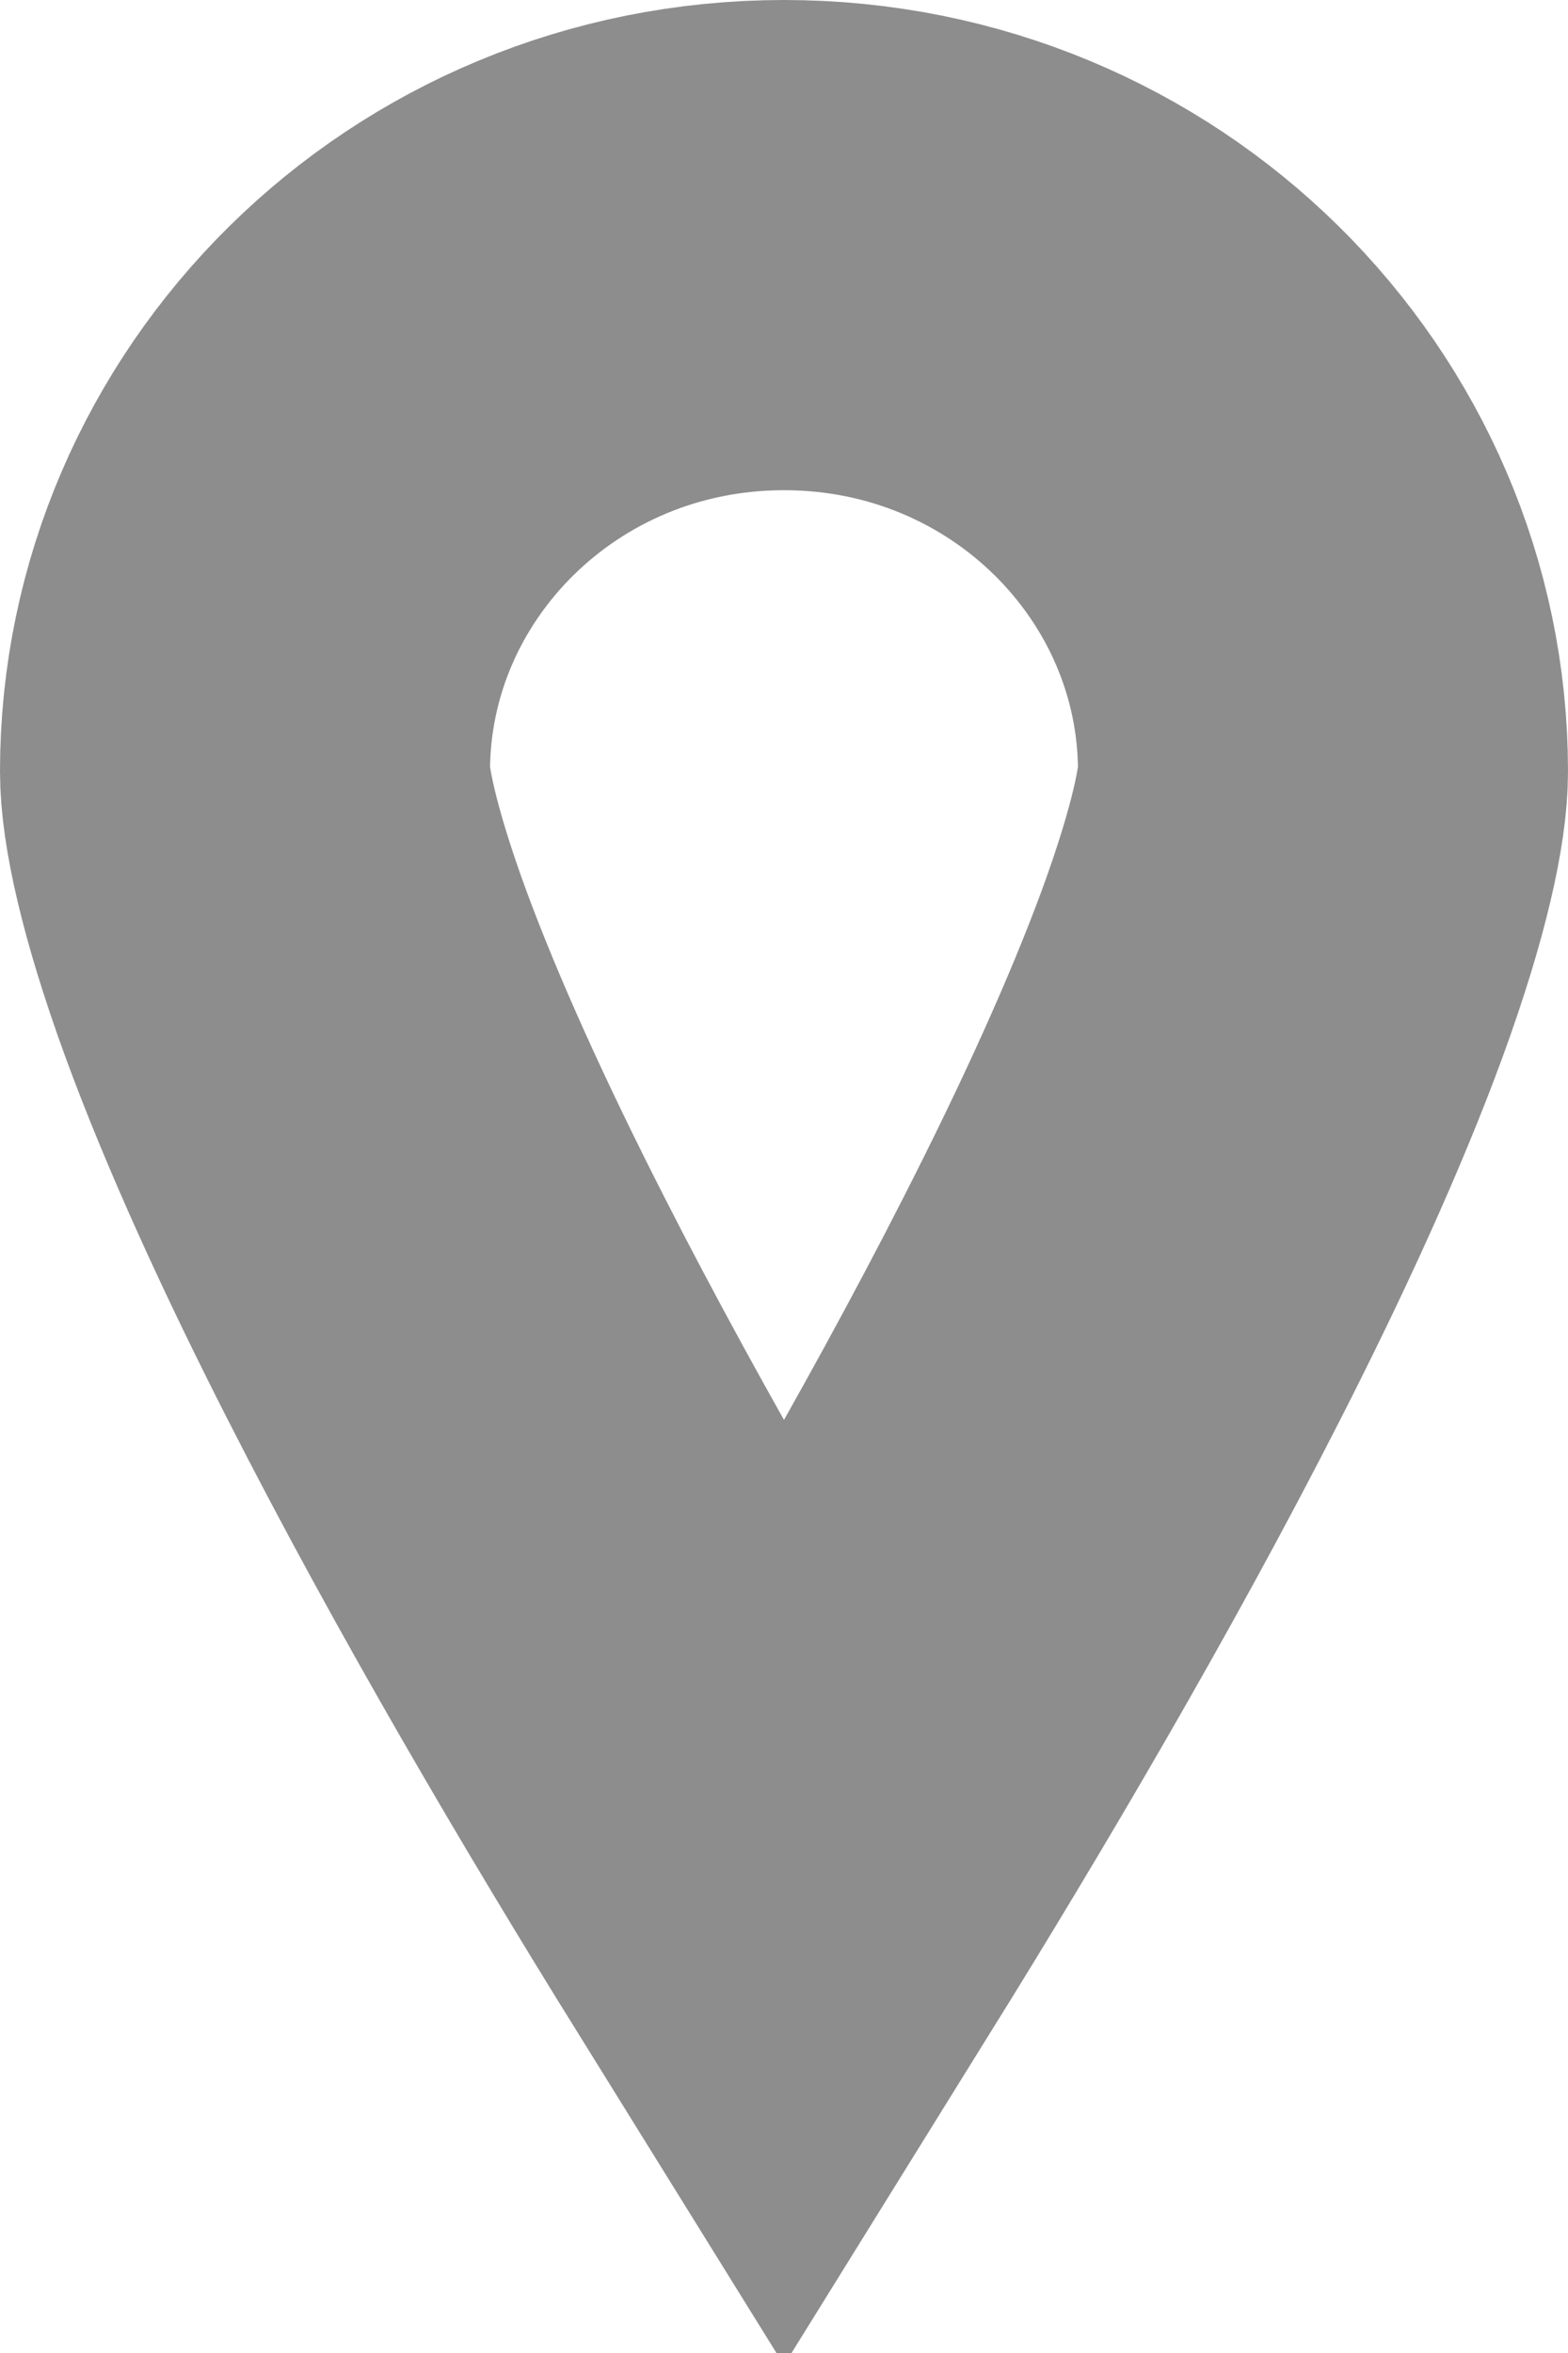 <svg width="8" height="12" viewBox="0 0 8 12" fill="none" xmlns="http://www.w3.org/2000/svg">
<path d="M6.75 3.934C6.75 4.096 6.686 4.432 6.491 4.965C6.306 5.469 6.04 6.053 5.725 6.671C5.186 7.73 4.537 8.827 4 9.692C3.463 8.827 2.814 7.73 2.275 6.671C1.96 6.053 1.694 5.469 1.509 4.965C1.314 4.432 1.25 4.096 1.25 3.934C1.25 2.471 2.462 1.25 4 1.25C5.538 1.25 6.75 2.471 6.75 3.934Z" stroke="#8D8D8D" stroke-width="2.5"/>
</svg>
